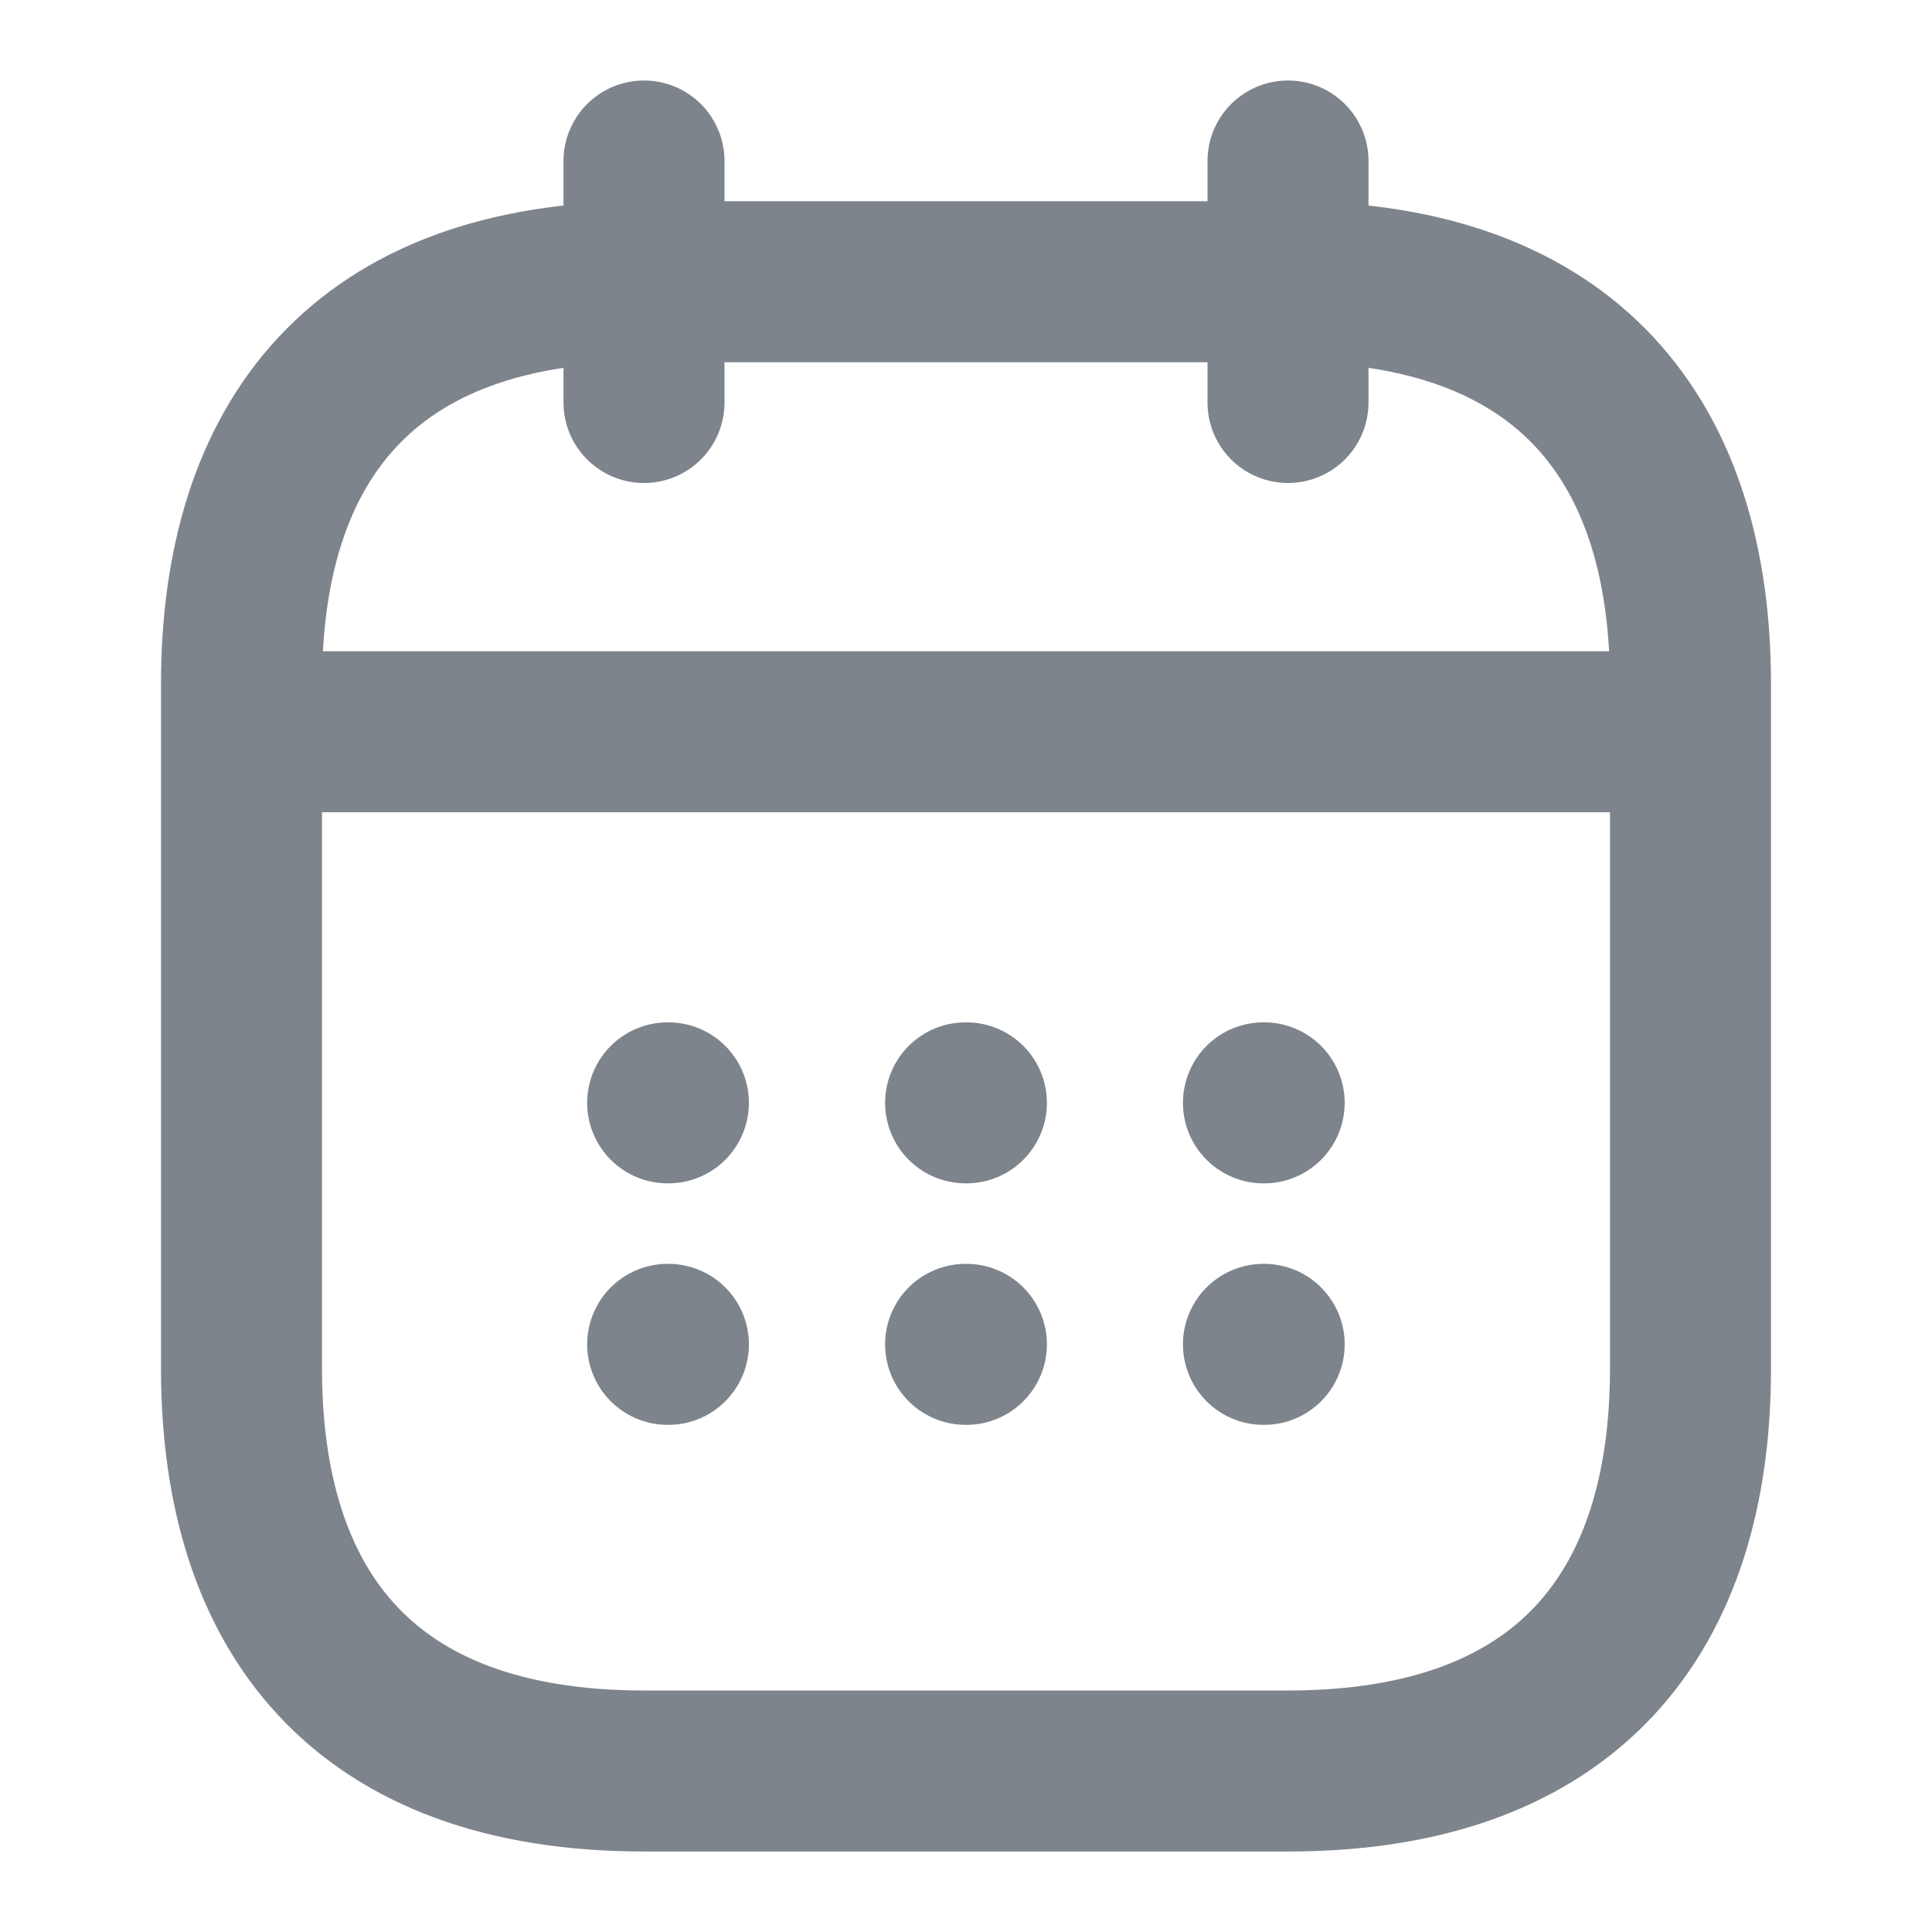<svg width="24" height="24" viewBox="0 0 24 24" fill="none" xmlns="http://www.w3.org/2000/svg">
<path d="M8 2V5" stroke="#7E848C" stroke-width="2" stroke-miterlimit="10" stroke-linecap="round" stroke-linejoin="round"/>
<path d="M16 2V5" stroke="#7E848C" stroke-width="2" stroke-miterlimit="10" stroke-linecap="round" stroke-linejoin="round"/>
<path d="M3.5 9.09H20.5" stroke="#7E848C" stroke-width="2" stroke-miterlimit="10" stroke-linecap="round" stroke-linejoin="round"/>
<path d="M21 8.5V17C21 20 19.5 22 16 22H8C4.5 22 3 20 3 17V8.5C3 5.5 4.5 3.5 8 3.5H16C19.5 3.5 21 5.5 21 8.5Z" stroke="#7E848C" stroke-width="2" stroke-miterlimit="10" stroke-linecap="round" stroke-linejoin="round"/>
<path d="M15.695 13.7H15.704" stroke="#7E848C" stroke-width="2" stroke-linecap="round" stroke-linejoin="round"/>
<path d="M15.695 16.7H15.704" stroke="#7E848C" stroke-width="2" stroke-linecap="round" stroke-linejoin="round"/>
<path d="M11.995 13.7H12.005" stroke="#7E848C" stroke-width="2" stroke-linecap="round" stroke-linejoin="round"/>
<path d="M11.995 16.7H12.005" stroke="#7E848C" stroke-width="2" stroke-linecap="round" stroke-linejoin="round"/>
<path d="M8.294 13.7H8.303" stroke="#7E848C" stroke-width="2" stroke-linecap="round" stroke-linejoin="round"/>
<path d="M8.294 16.7H8.303" stroke="#7E848C" stroke-width="2" stroke-linecap="round" stroke-linejoin="round"/>
</svg>
